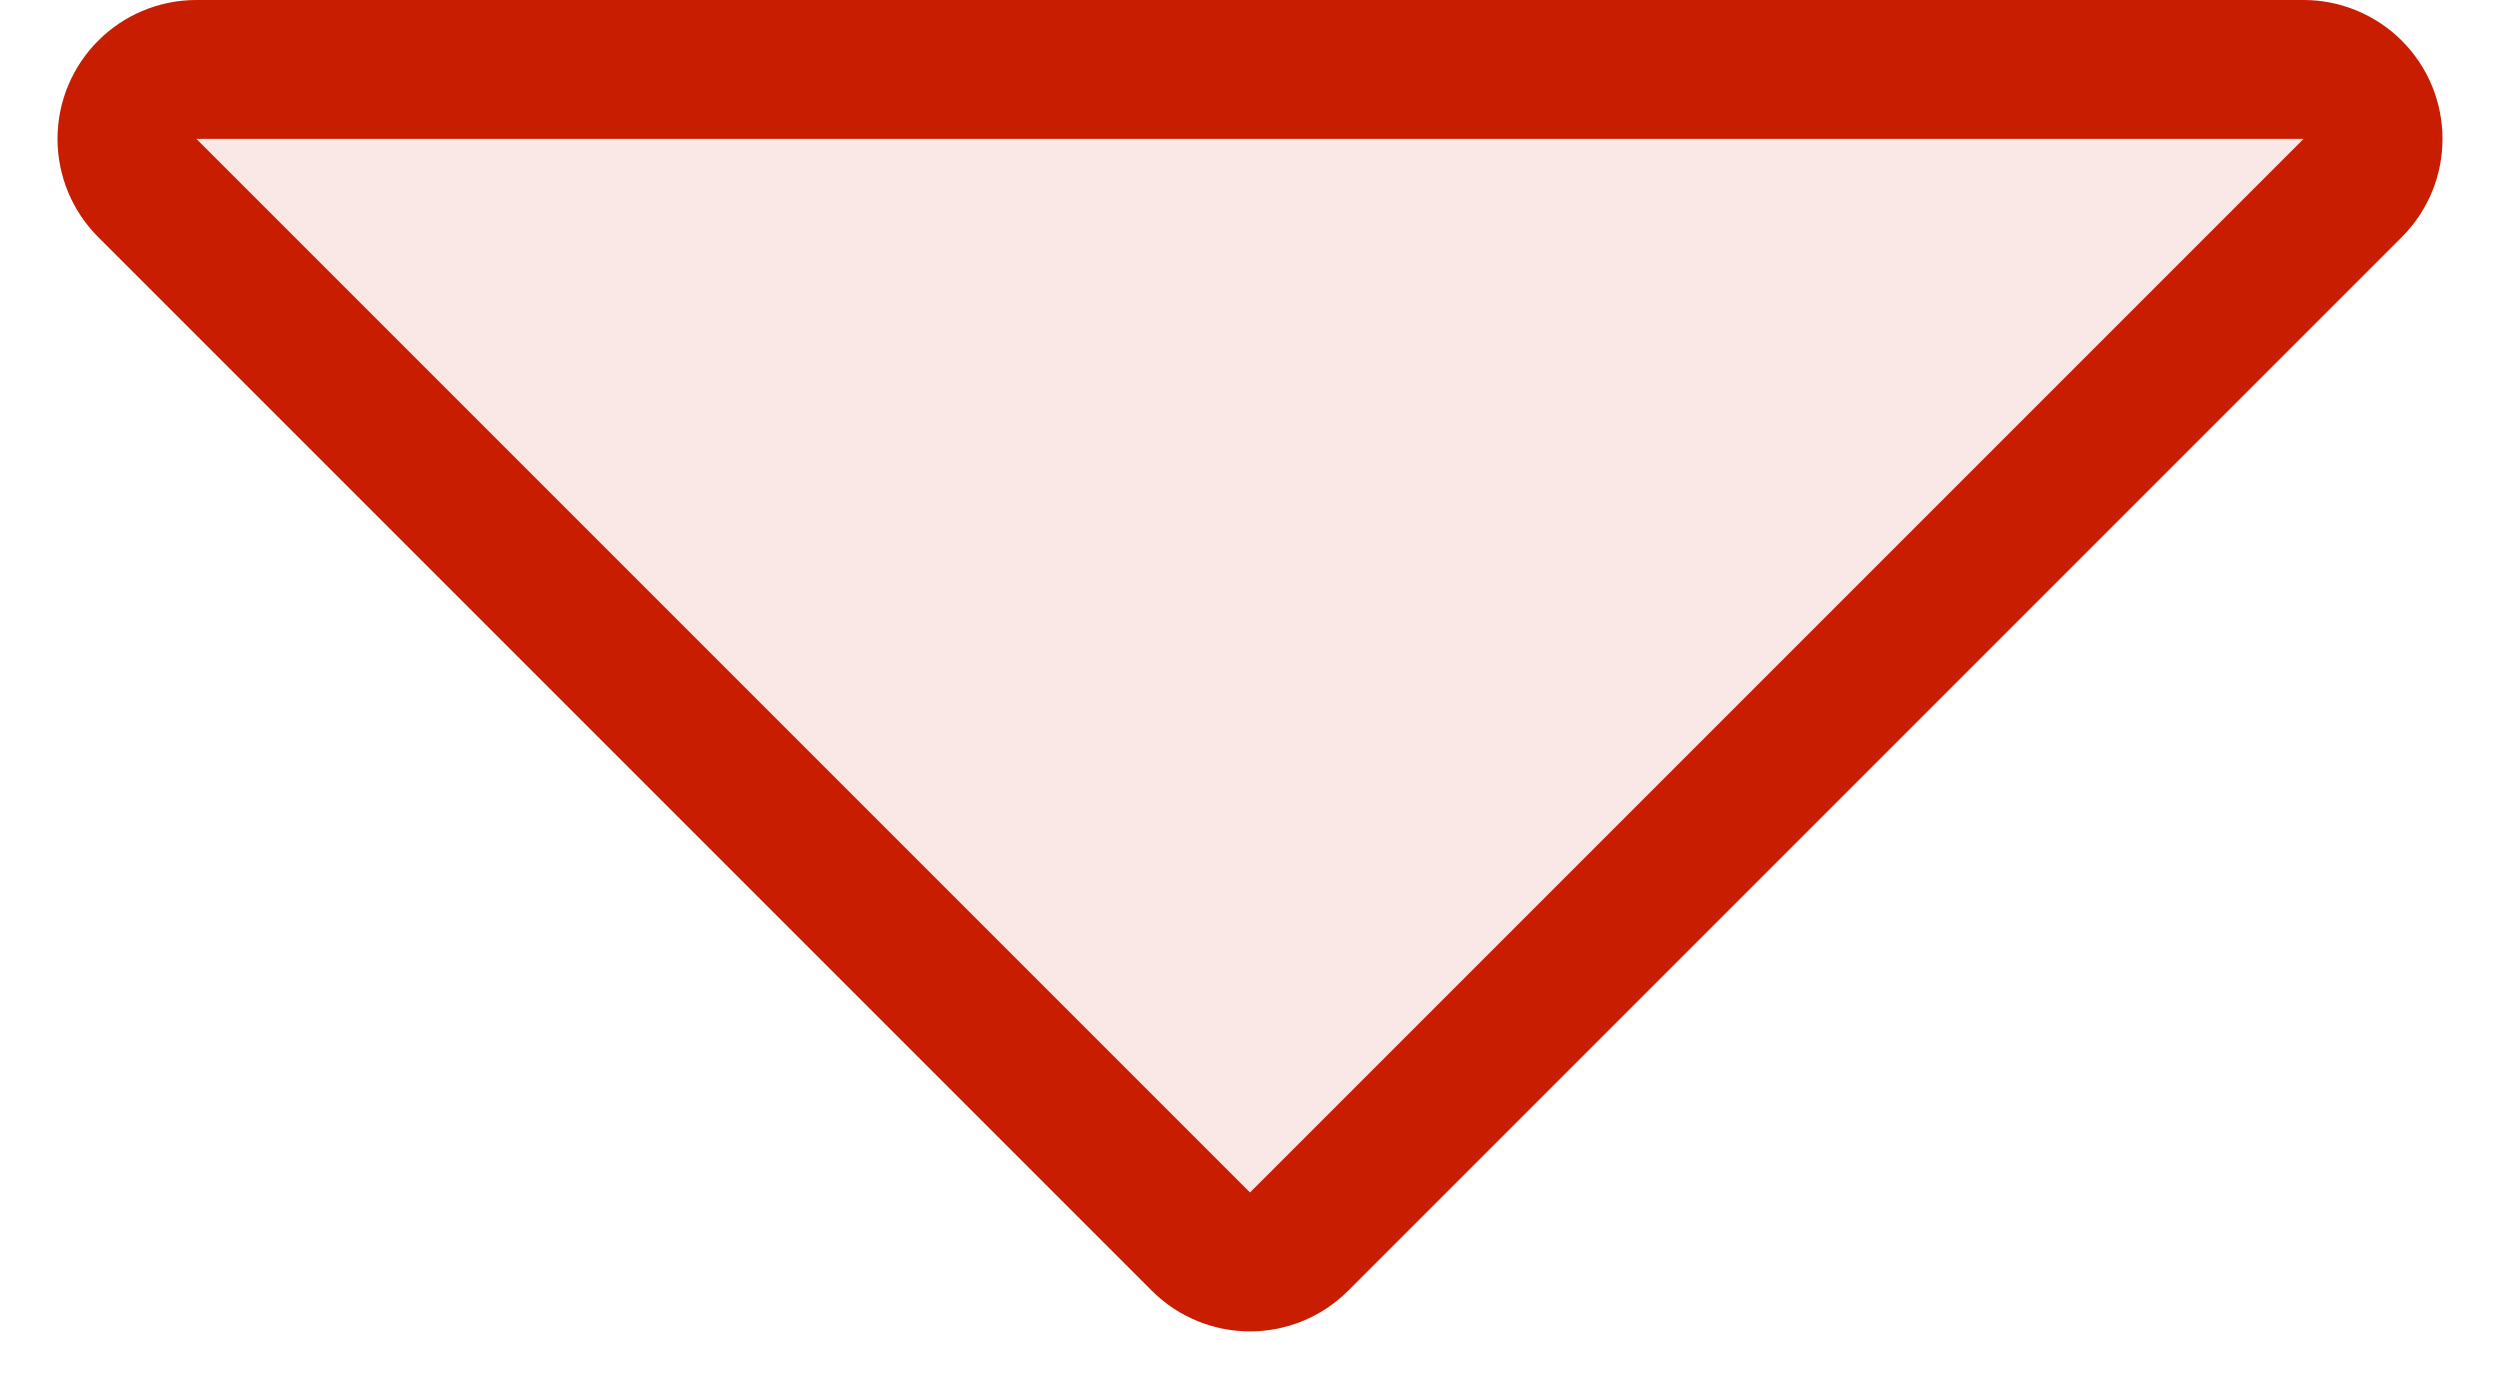 <?xml version="1.0" encoding="UTF-8"?>
<svg width="18px" height="10px" viewBox="0 0 18 10" version="1.1" xmlns="http://www.w3.org/2000/svg" xmlns:xlink="http://www.w3.org/1999/xlink">
    <!-- Generator: Sketch 59 (86127) - https://sketch.com -->
    <title>down</title>
    <desc>Created with Sketch.</desc>
    <g id="desktop" stroke="none" stroke-width="1" fill="none" fill-rule="evenodd" fill-opacity="0.1">
        <path d="M9.354,1.061 C9.158,0.865 8.842,0.865 8.646,1.061 L1.061,8.646 C0.967,8.74 0.914,8.867 0.914,9 C0.914,9.276 1.138,9.5 1.414,9.5 L16.586,9.5 C16.718,9.5 16.846,9.447 16.939,9.354 C17.135,9.158 17.135,8.842 16.939,8.646 L9.354,1.061 Z" id="down" stroke="#C81D00" fill="#C81D00" transform="translate(9, 5) scale(1, -1) translate(-9, -5) "></path>
    </g>
</svg>